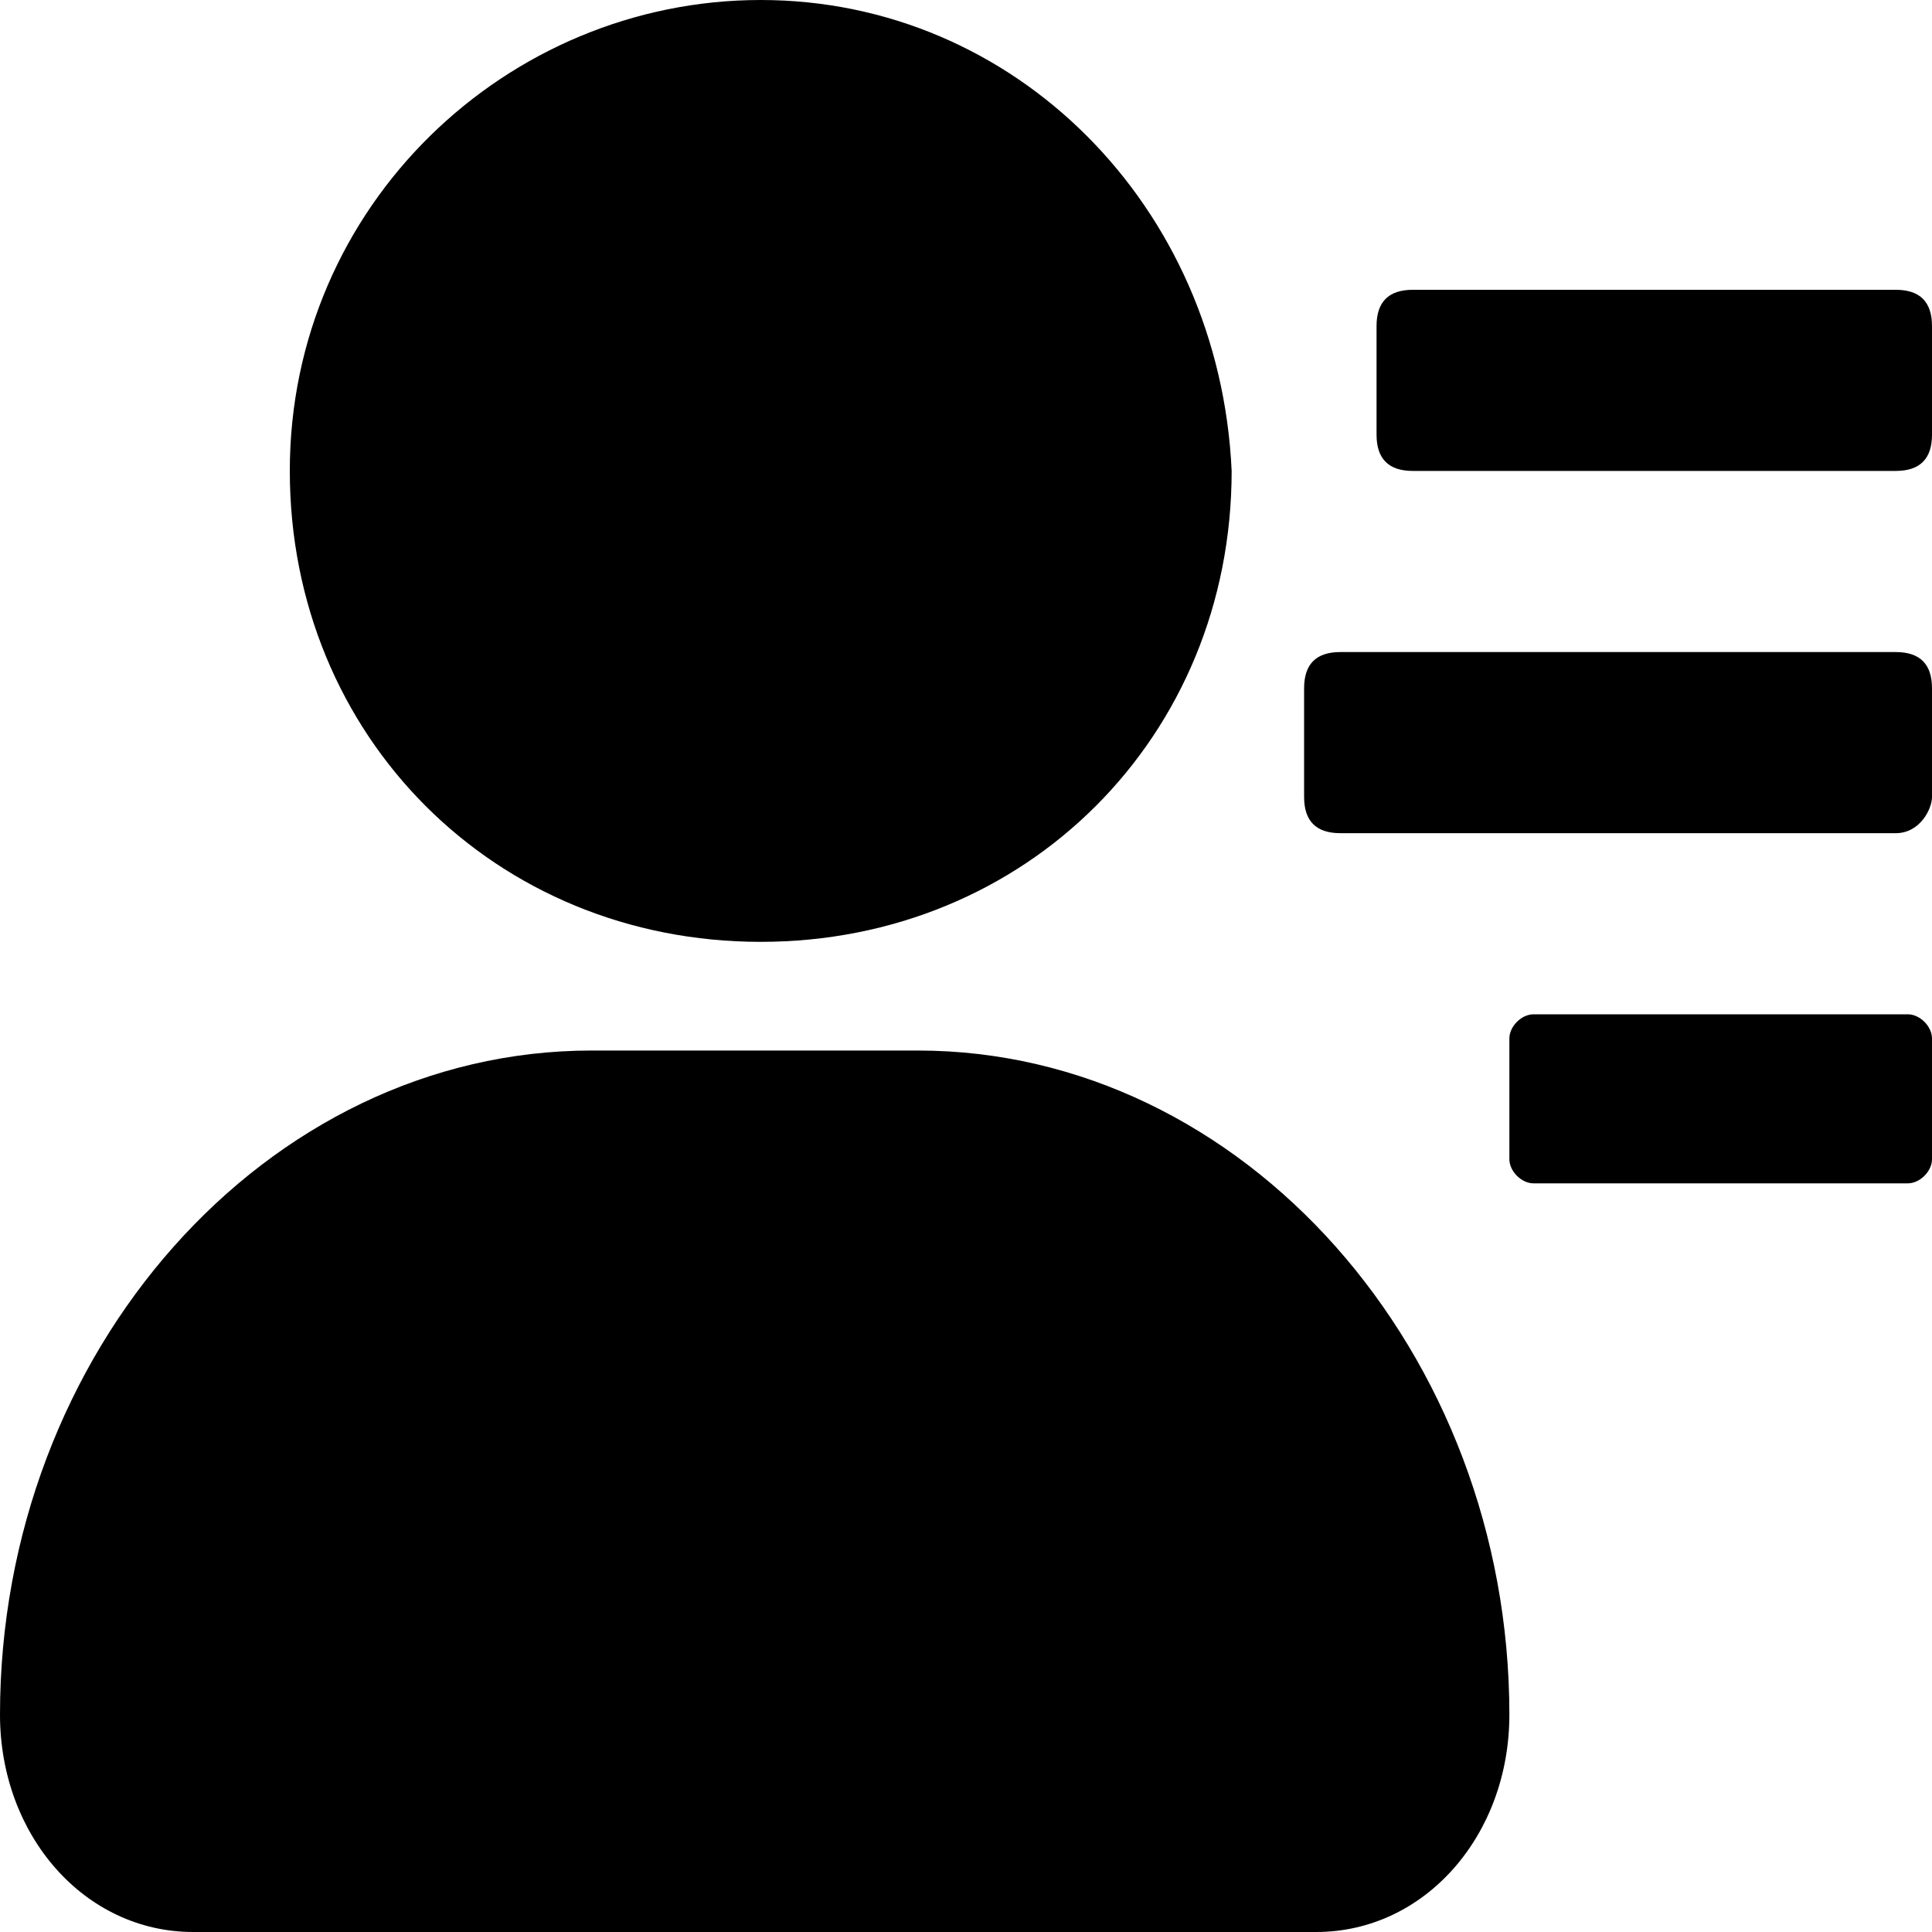 <?xml version="1.0" standalone="no"?><!DOCTYPE svg PUBLIC "-//W3C//DTD SVG 1.1//EN" "http://www.w3.org/Graphics/SVG/1.1/DTD/svg11.dtd"><svg t="1566531494700" class="icon" viewBox="0 0 1024 1024" version="1.1" xmlns="http://www.w3.org/2000/svg" p-id="811" xmlns:xlink="http://www.w3.org/1999/xlink" width="200" height="200"><defs><style type="text/css"></style></defs><path d="M153.6 249.6c0 140.8 108.8 249.6 249.6 249.6s249.6-108.8 249.6-249.6C646.4 108.8 537.6 0 403.2 0S153.6 108.8 153.6 249.6zM486.4 556.8H313.6C140.8 556.8 0 716.8 0 908.8c0 64 44.8 115.2 102.4 115.2h595.2c57.6 0 102.4-51.2 102.4-115.2 0-192-140.8-352-313.6-352zM1004.8 249.6h-256c-12.8 0-19.2-6.4-19.2-19.2v-57.6c0-12.8 6.4-19.2 19.2-19.2h256c12.8 0 19.2 6.4 19.2 19.2v57.6c0 12.8-6.4 19.2-19.2 19.2zM1004.8 441.6h-294.4c-12.8 0-19.2-6.4-19.2-19.2v-57.6c0-12.8 6.4-19.2 19.2-19.2h294.4c12.8 0 19.2 6.4 19.2 19.2v57.6c0 6.4-6.4 19.2-19.2 19.2zM1011.2 627.2h-198.4c-6.4 0-12.8-6.4-12.8-12.8v-64c0-6.4 6.4-12.8 12.8-12.8h198.4c6.4 0 12.8 6.4 12.8 12.8v64c0 6.4-6.4 12.8-12.8 12.8z" p-id="812"></path></svg>